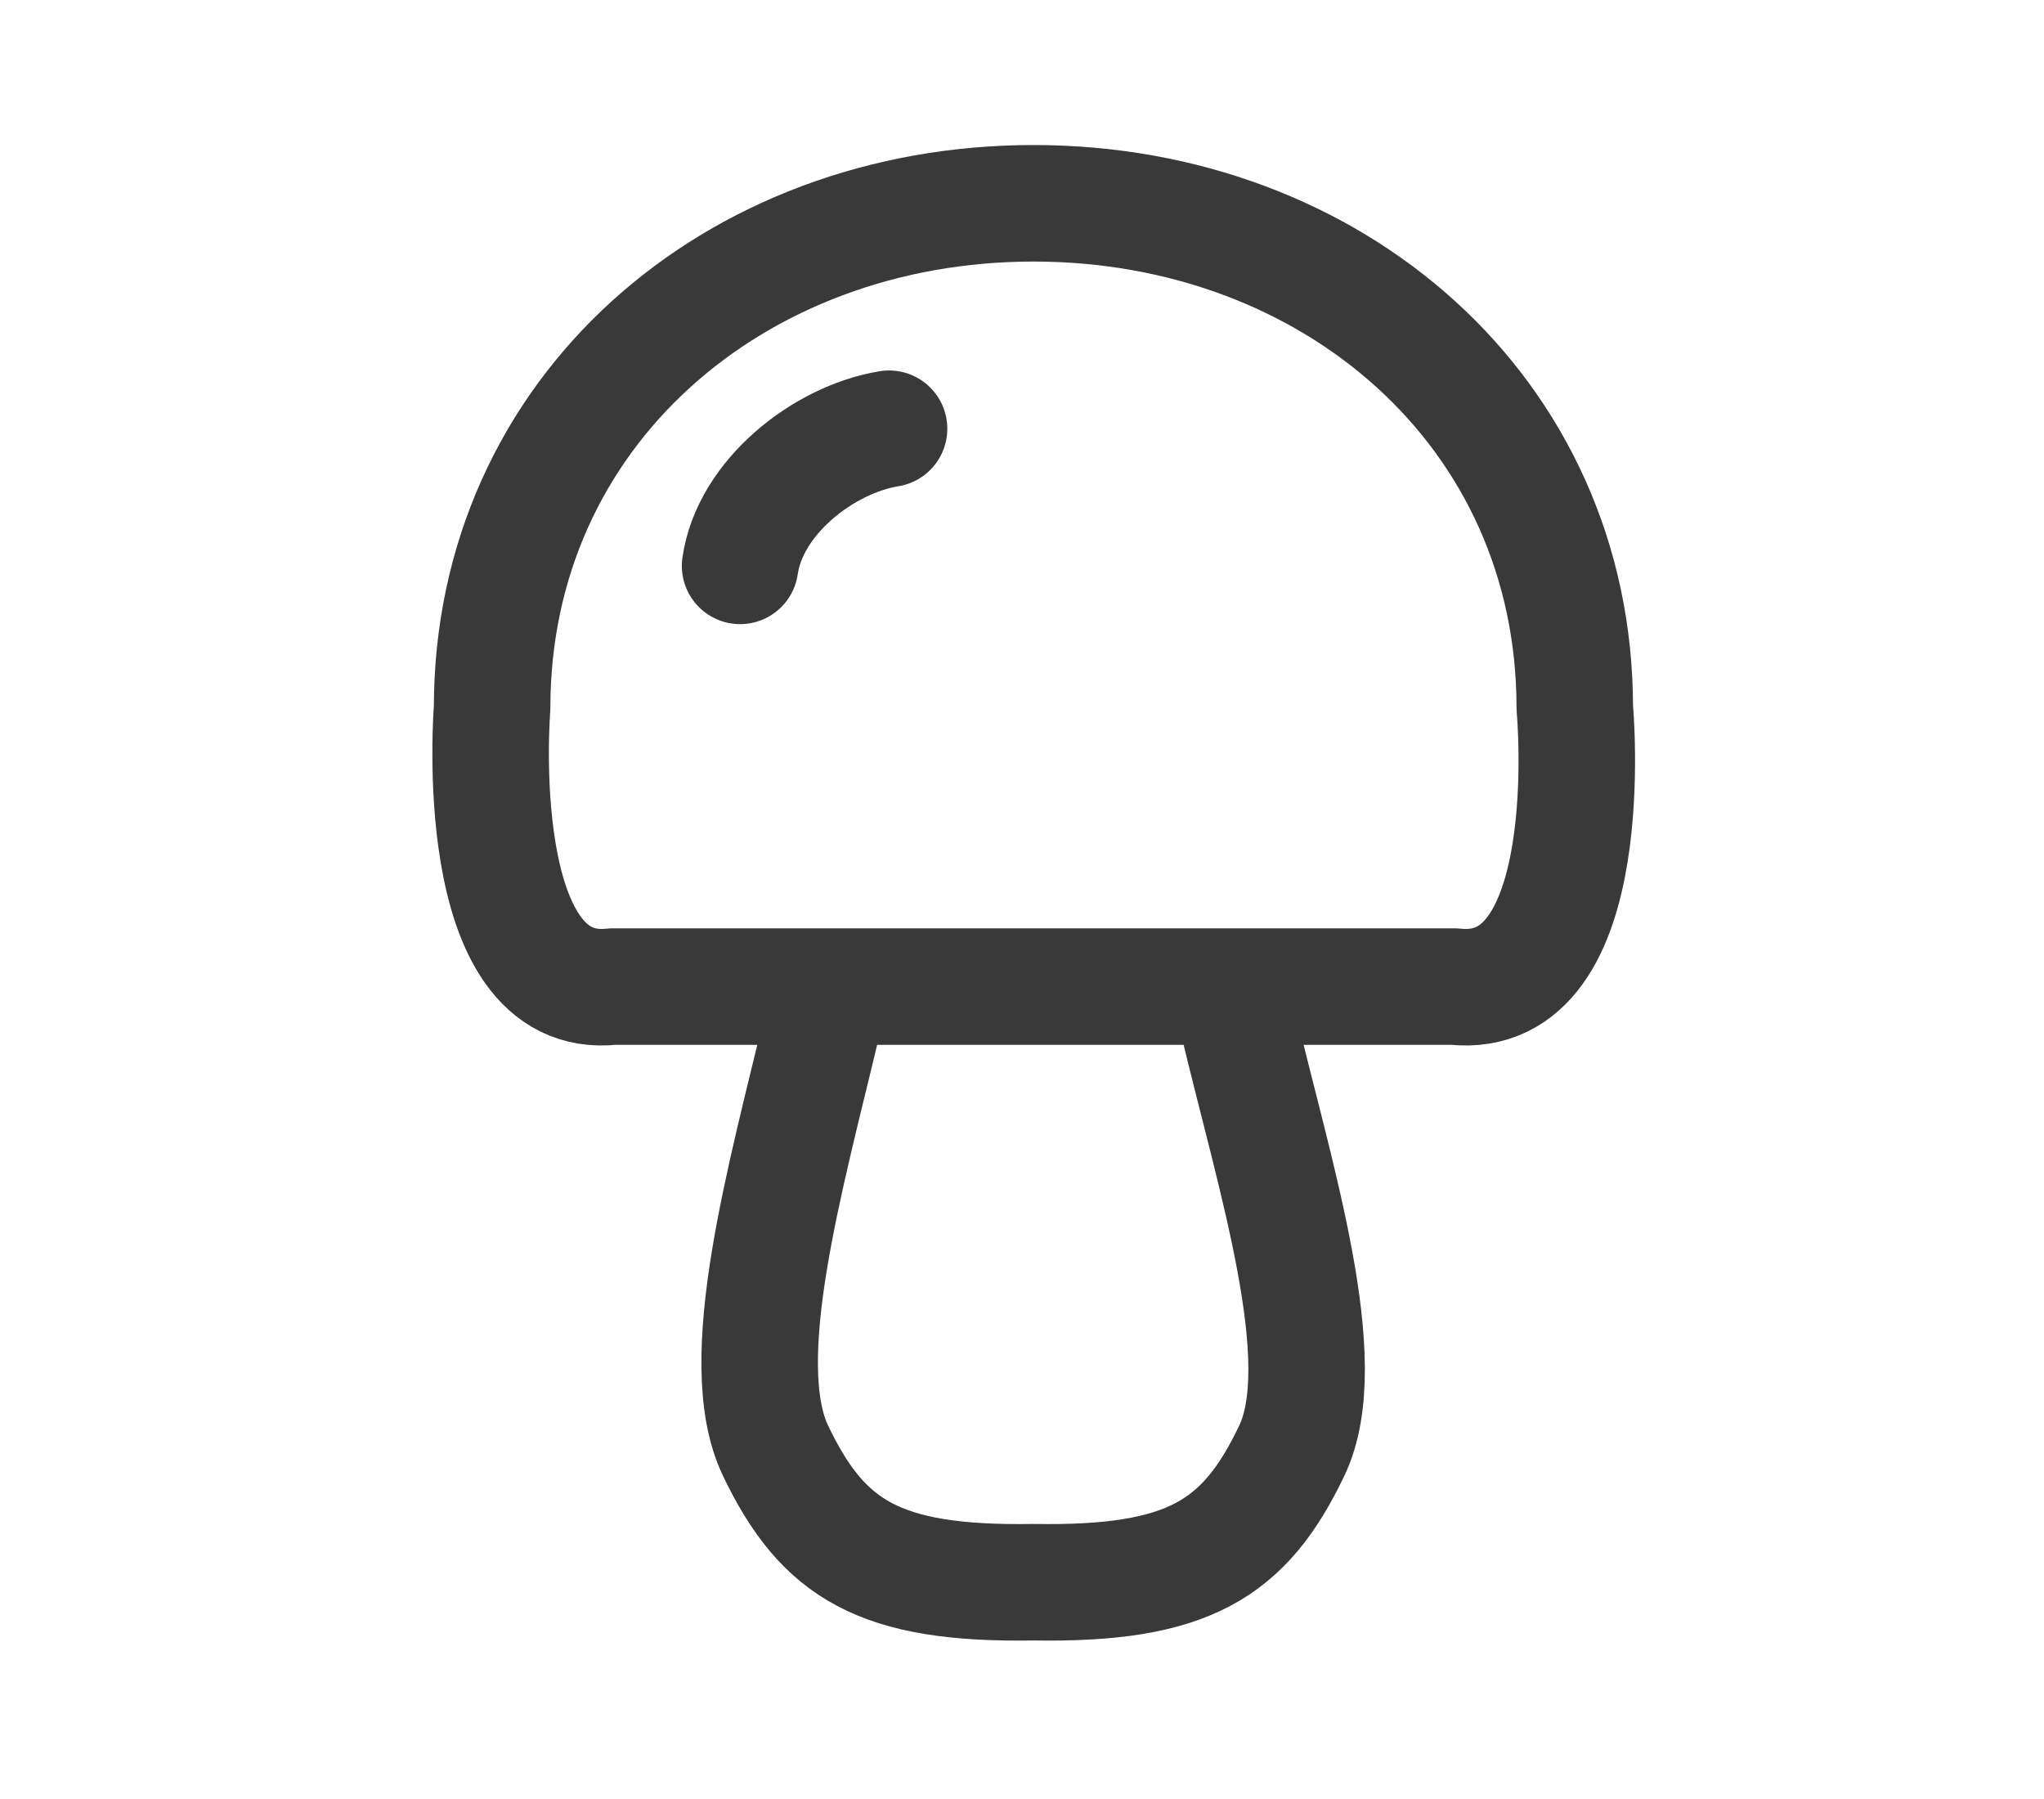 <?xml version="1.0" encoding="UTF-8"?>
<svg width="25px" height="22px" viewBox="0 0 25 22" version="1.1" xmlns="http://www.w3.org/2000/svg" xmlns:xlink="http://www.w3.org/1999/xlink">
    <!-- Generator: Sketch 45.2 (43514) - http://www.bohemiancoding.com/sketch -->
    <title>mushrooms_icon</title>
    <desc>Created with Sketch.</desc>
    <defs></defs>
    <g id="Page-1" stroke="none" stroke-width="1" fill="none" fill-rule="evenodd" stroke-linecap="round" stroke-linejoin="round">
        <g id="mushrooms_icon" stroke="#393939" stroke-width="1.425">
            <g id="Group-10-Copy-4" transform="translate(6, 2)">
                <path d="M9.135,10.467 C9.593,12.396 10.325,14.649 9.798,15.744 C9.222,16.949 8.53,17.38 6.643,17.349 C4.755,17.38 4.066,16.949 3.487,15.744 C2.961,14.649 3.612,12.396 4.07,10.467" id="Stroke-25"></path>
                <path d="M1.494,10.065 C-0.274,10.262 0.019,6.655 0.019,6.655 C0.019,3.036 2.984,0.486 6.641,0.486 C10.296,0.486 13.261,3.036 13.261,6.655 C13.261,6.655 13.597,10.262 11.786,10.065 L1.494,10.065 Z" id="Stroke-29"></path>
                <path d="M3.052,4.92 C3.172,4.082 4.069,3.375 4.874,3.243" id="Stroke-39"></path>
            </g>
        </g>
    </g>
</svg>